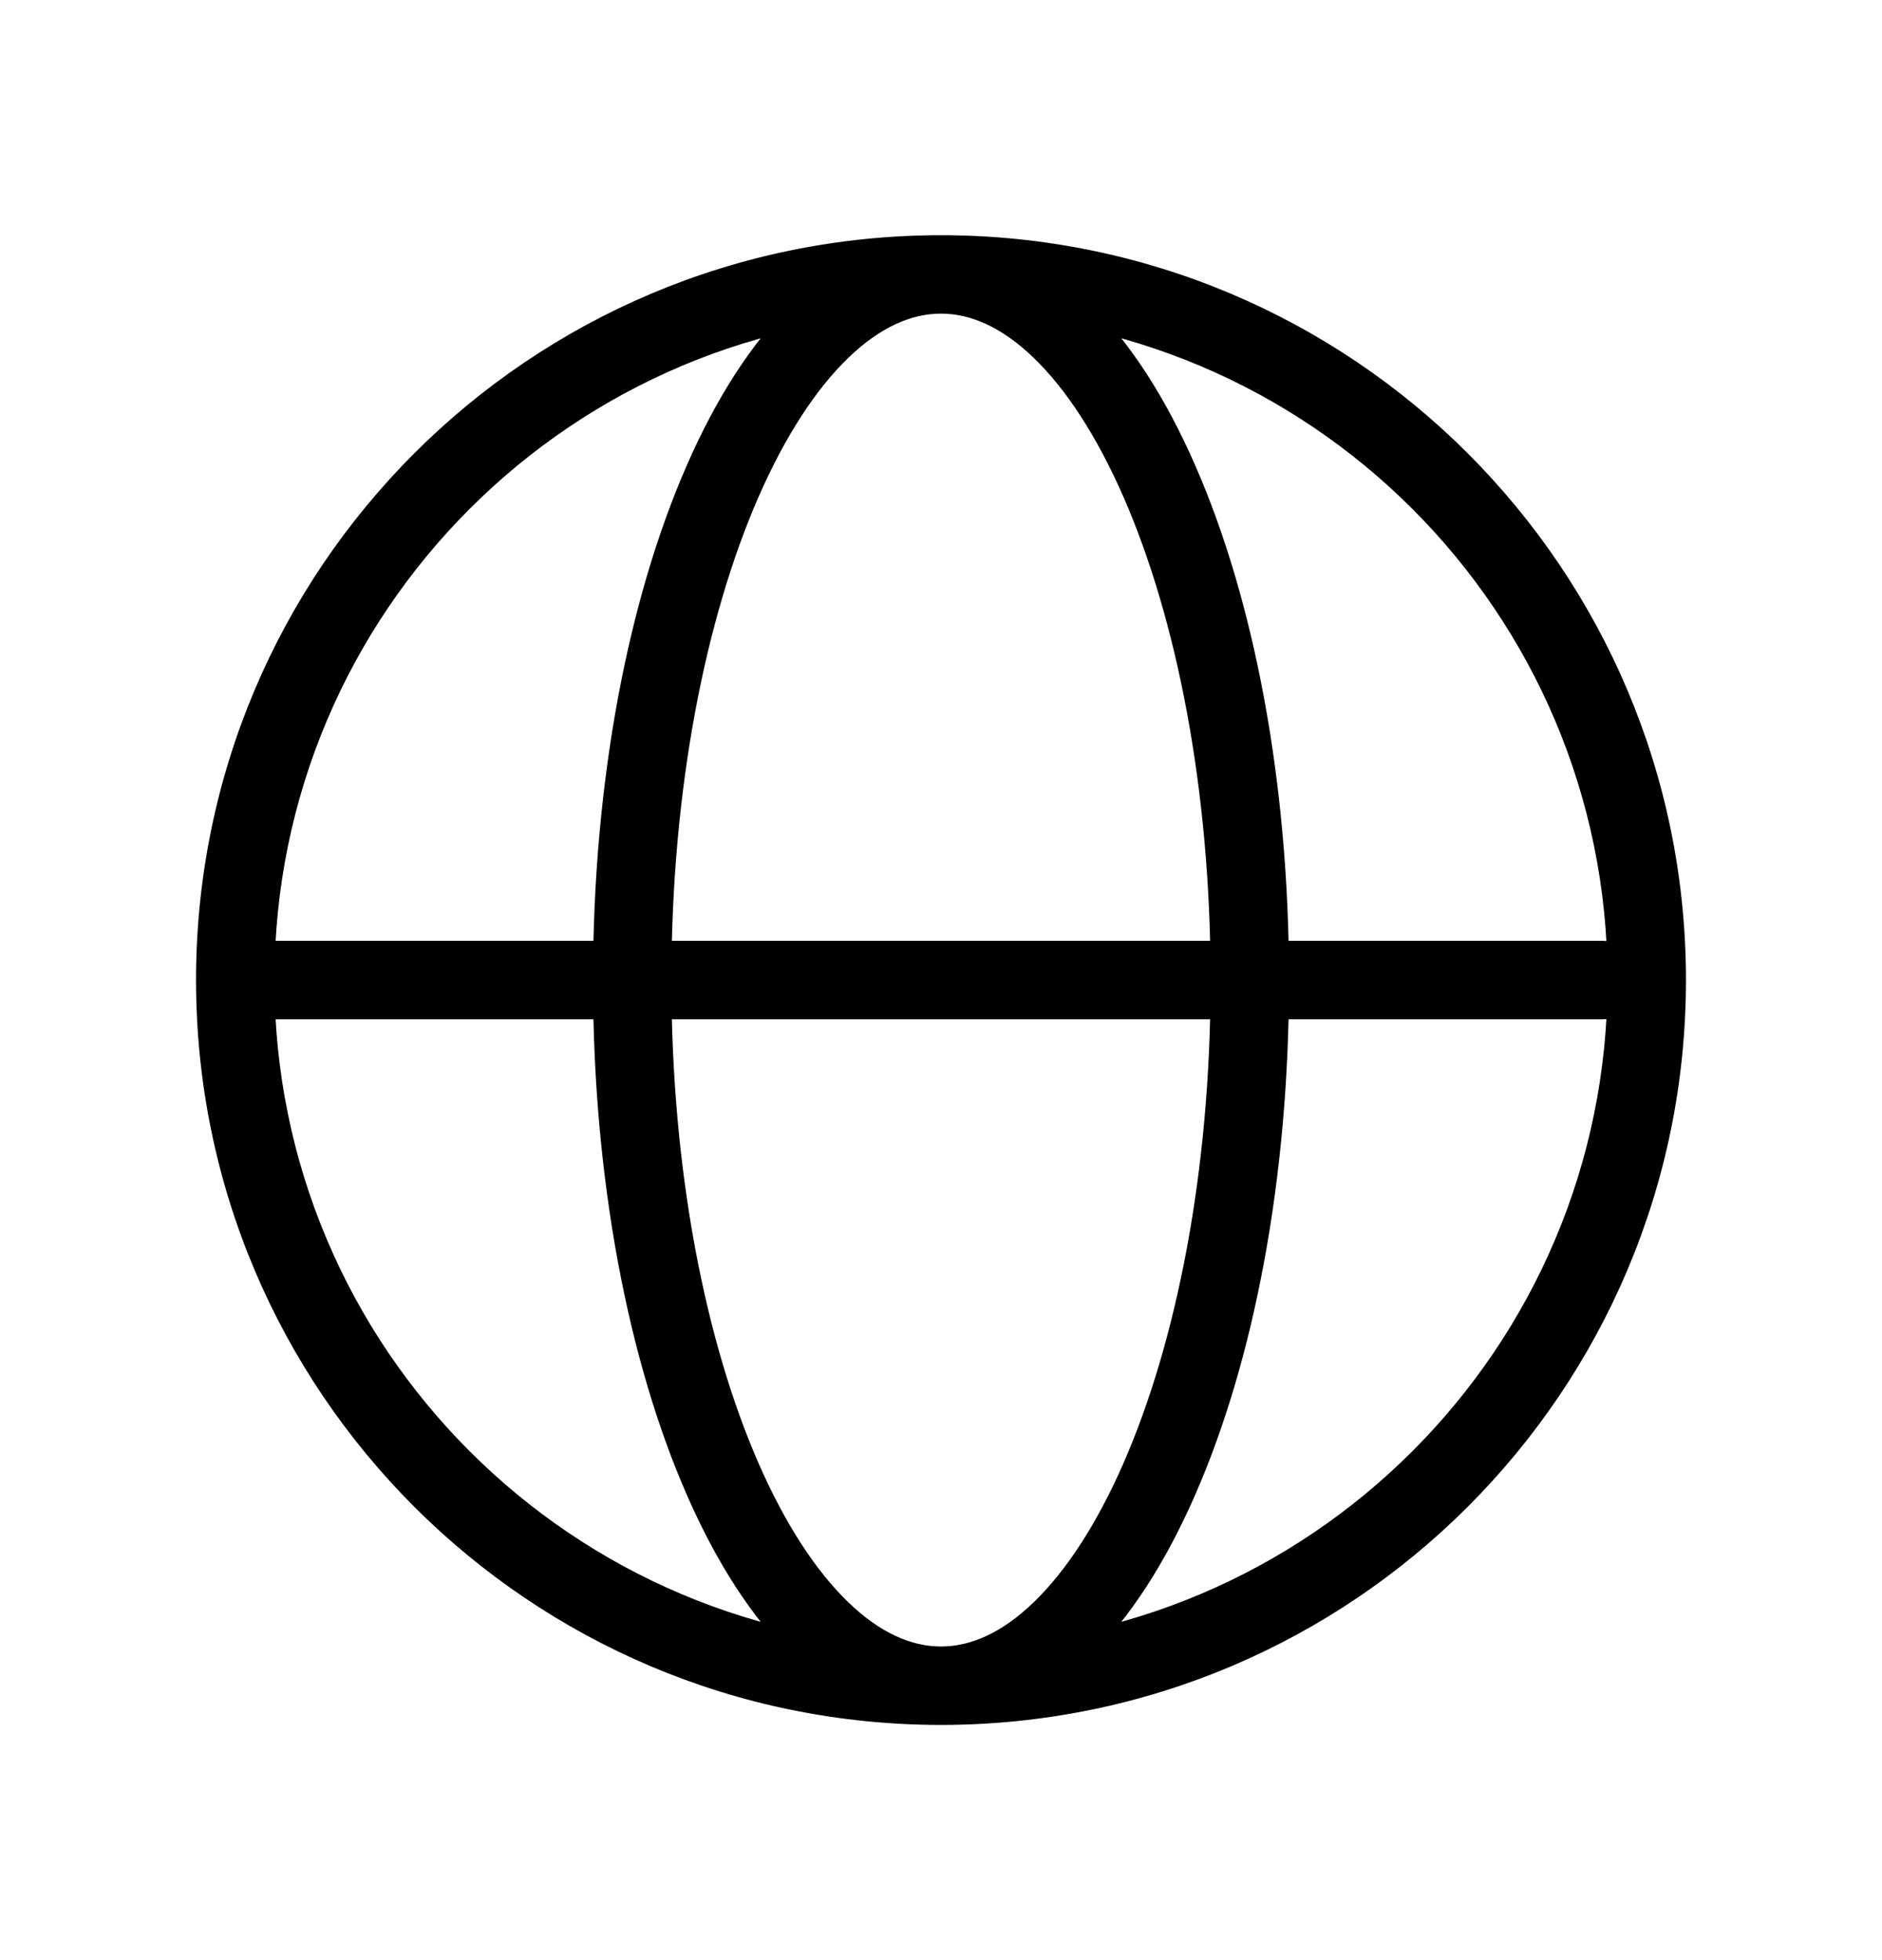 <svg width="24" height="25" viewBox="0 0 24 25" fill="none" xmlns="http://www.w3.org/2000/svg">
<path d="M20.438 13C20.714 13 20.938 12.776 20.938 12.5C20.938 12.224 20.714 12 20.438 12V13ZM21 12.5H20.5C20.5 17.194 16.694 21 12 21V21.5V22C17.247 22 21.5 17.747 21.5 12.5H21ZM12 21.5V21C7.306 21 3.5 17.194 3.5 12.5H3H2.5C2.5 17.747 6.753 22 12 22V21.5ZM3 12.5H3.5C3.5 7.806 7.306 4 12 4V3.5V3C6.753 3 2.5 7.253 2.5 12.5H3ZM12 3.5V4C16.694 4 20.5 7.806 20.5 12.5H21H21.5C21.5 7.253 17.247 3 12 3V3.5ZM12 21.5V21C11.622 21 11.222 20.827 10.815 20.433C10.405 20.037 10.014 19.44 9.674 18.664C8.995 17.112 8.562 14.933 8.562 12.5H8.062H7.562C7.562 15.038 8.011 17.359 8.758 19.064C9.13 19.916 9.587 20.637 10.12 21.152C10.655 21.669 11.291 22 12 22V21.5ZM8.062 12.5H8.562C8.562 10.067 8.995 7.888 9.674 6.336C10.014 5.56 10.405 4.963 10.815 4.567C11.222 4.173 11.622 4 12 4V3.5V3C11.291 3 10.655 3.331 10.12 3.848C9.587 4.363 9.13 5.084 8.758 5.936C8.011 7.641 7.562 9.962 7.562 12.5H8.062ZM12 21.5V22C12.709 22 13.345 21.669 13.88 21.152C14.413 20.637 14.87 19.916 15.242 19.064C15.989 17.359 16.438 15.038 16.438 12.5H15.938H15.438C15.438 14.933 15.005 17.112 14.326 18.664C13.986 19.44 13.595 20.037 13.185 20.433C12.778 20.827 12.378 21 12 21V21.5ZM15.938 12.5H16.438C16.438 9.962 15.989 7.641 15.242 5.936C14.87 5.084 14.413 4.363 13.88 3.848C13.345 3.331 12.709 3 12 3V3.5V4C12.378 4 12.778 4.173 13.185 4.567C13.595 4.963 13.986 5.56 14.326 6.336C15.005 7.888 15.438 10.067 15.438 12.5H15.938ZM3 12.5L3 13L20.438 13V12.5V12L3 12L3 12.5Z" fill="black"/>
</svg>
